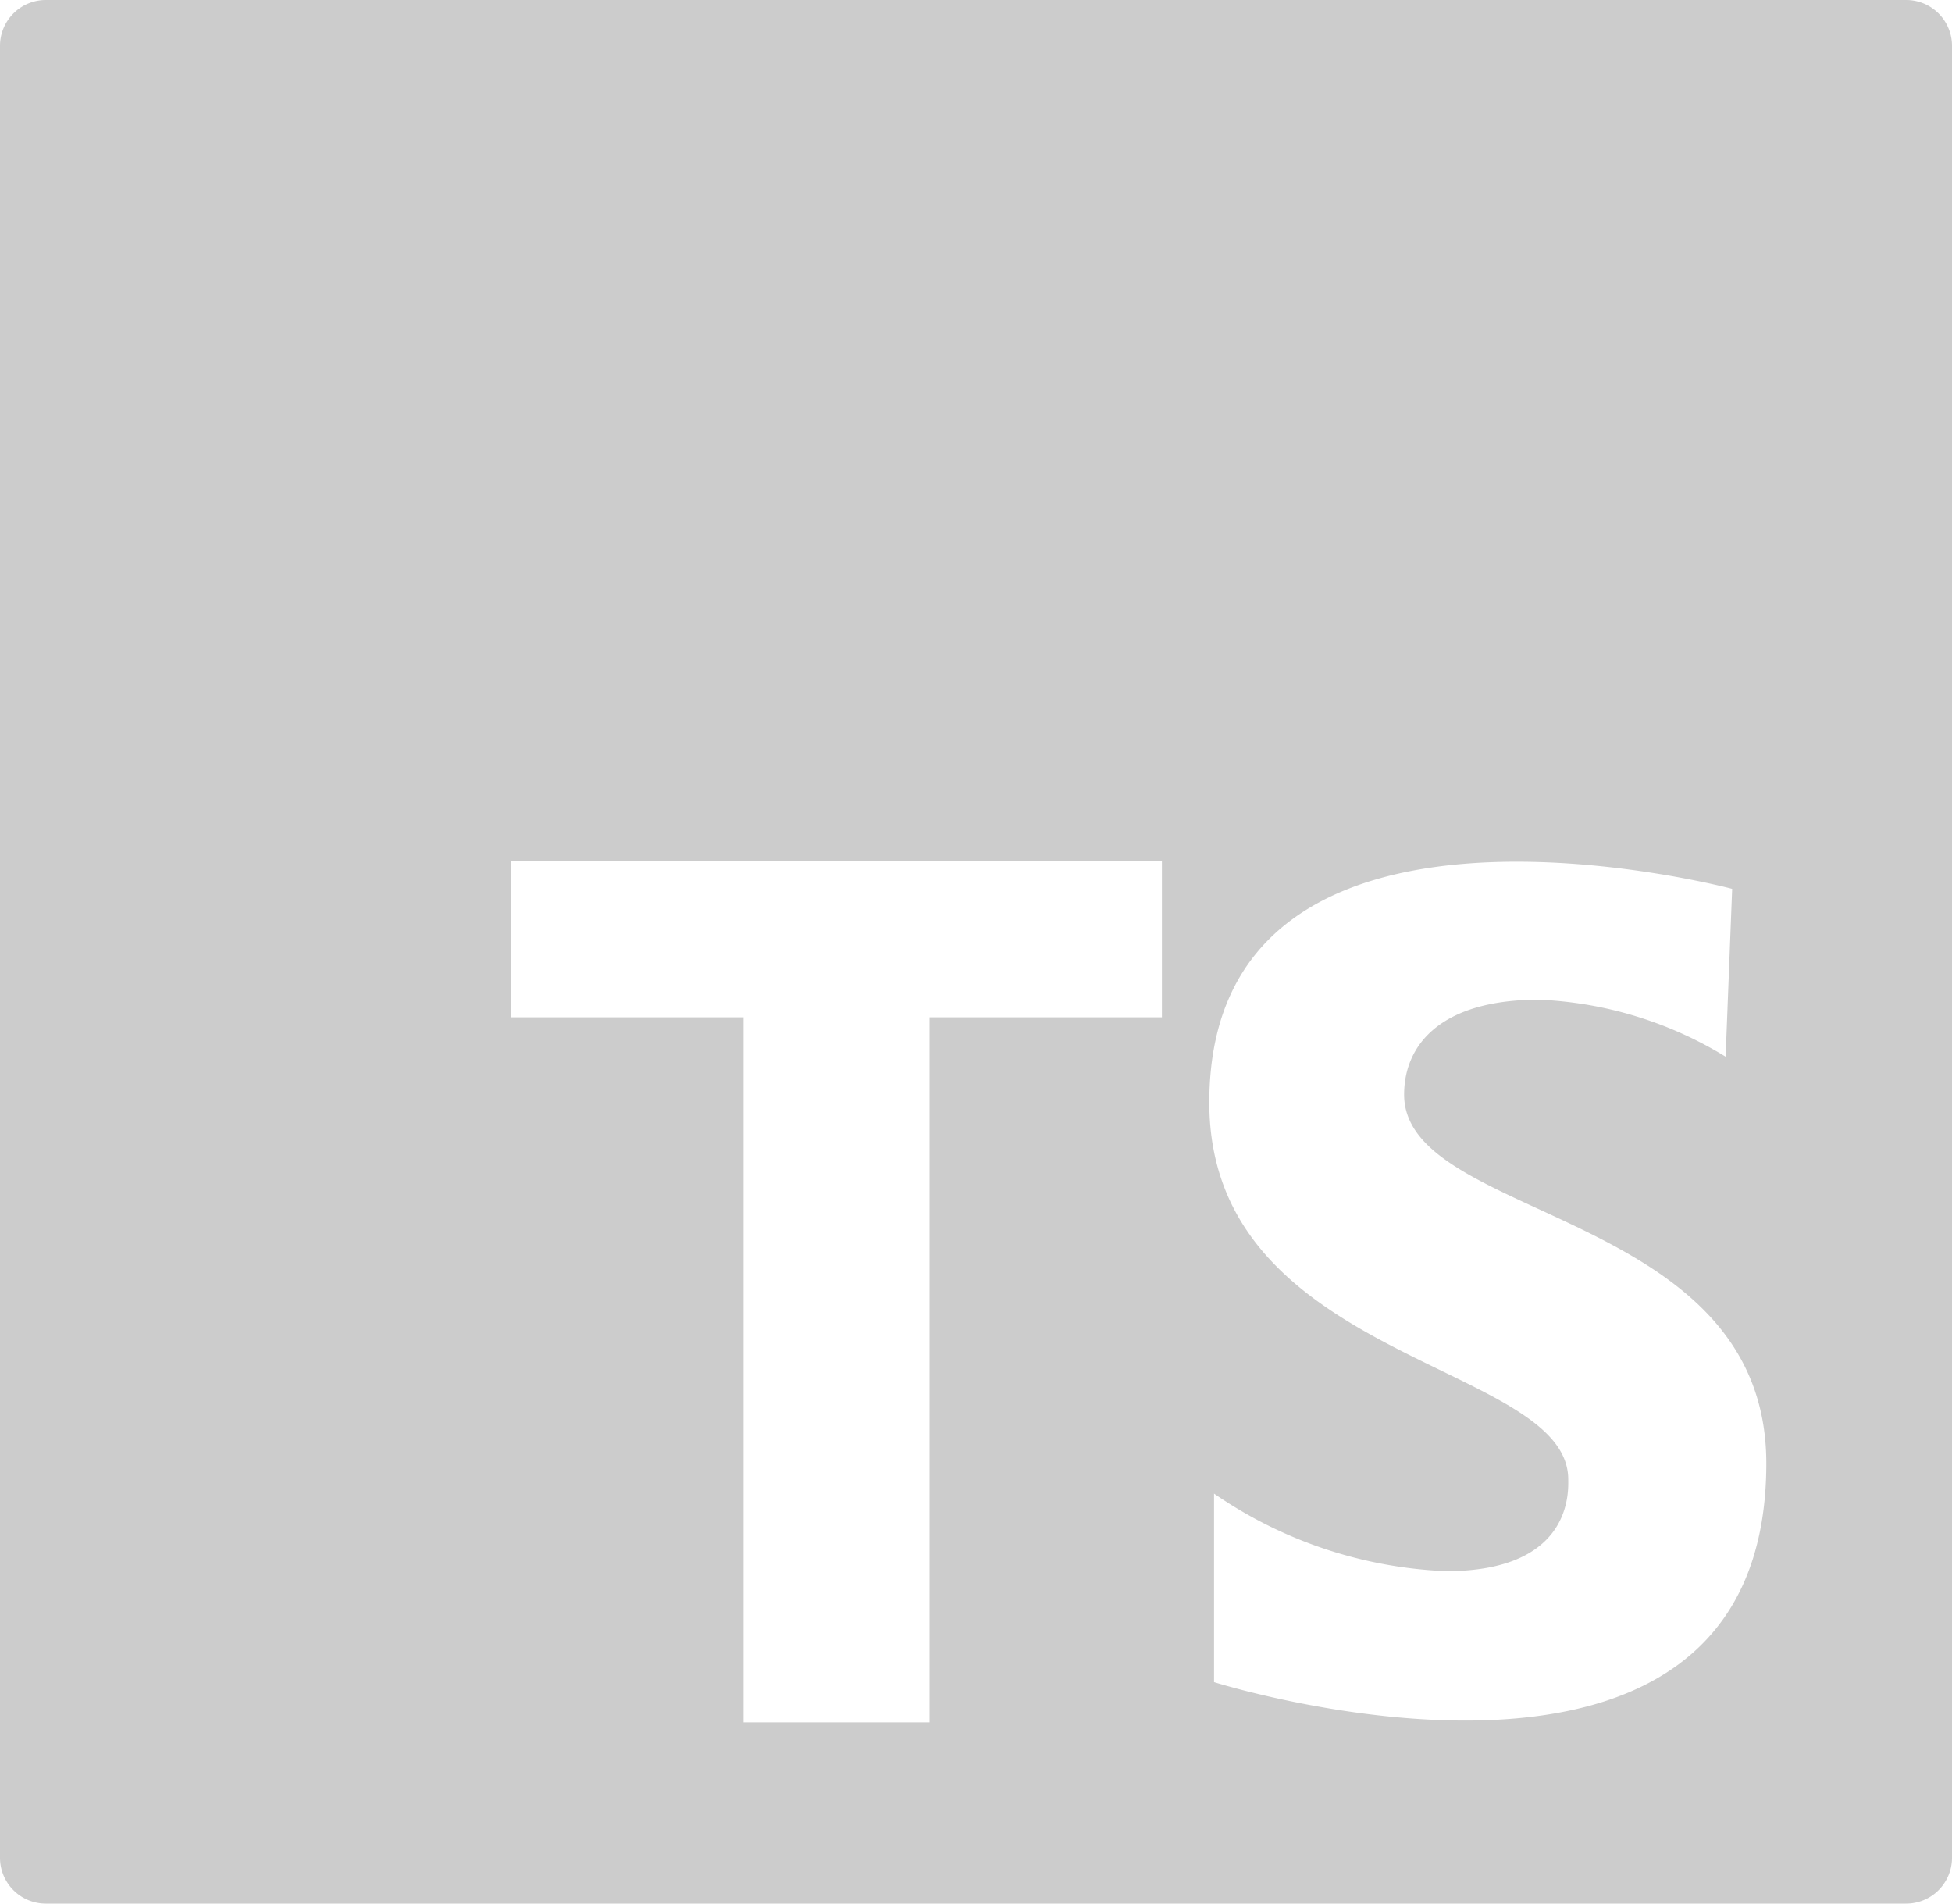 <svg xmlns="http://www.w3.org/2000/svg" width="40" height="39" viewBox="0 0 40 39"><g transform="translate(-4 -4)"><path d="M43.048,4H4.952A.94.94,0,0,0,4,4.929V42.071A.94.94,0,0,0,4.952,43h38.1A.94.94,0,0,0,44,42.071V4.929A.94.94,0,0,0,43.048,4ZM27.81,24.842H23.048V39.286h-3.81V24.842H14.476v-3.2H27.81Zm1.068,13.62V34.6a9.018,9.018,0,0,0,4.758,1.589c2.6,0,2.5-1.654,2.5-1.879,0-2.4-7.355-2.4-7.355-7.722,0-7.233,10.714-4.378,10.714-4.378l-.134,3.439a7.954,7.954,0,0,0-3.824-1.168c-2.031,0-2.764.939-2.764,1.944,0,2.6,7.422,2.336,7.422,7.559C40.19,42.028,28.877,38.462,28.877,38.462Zm0,0" fill="#ccc"/></g></svg>
